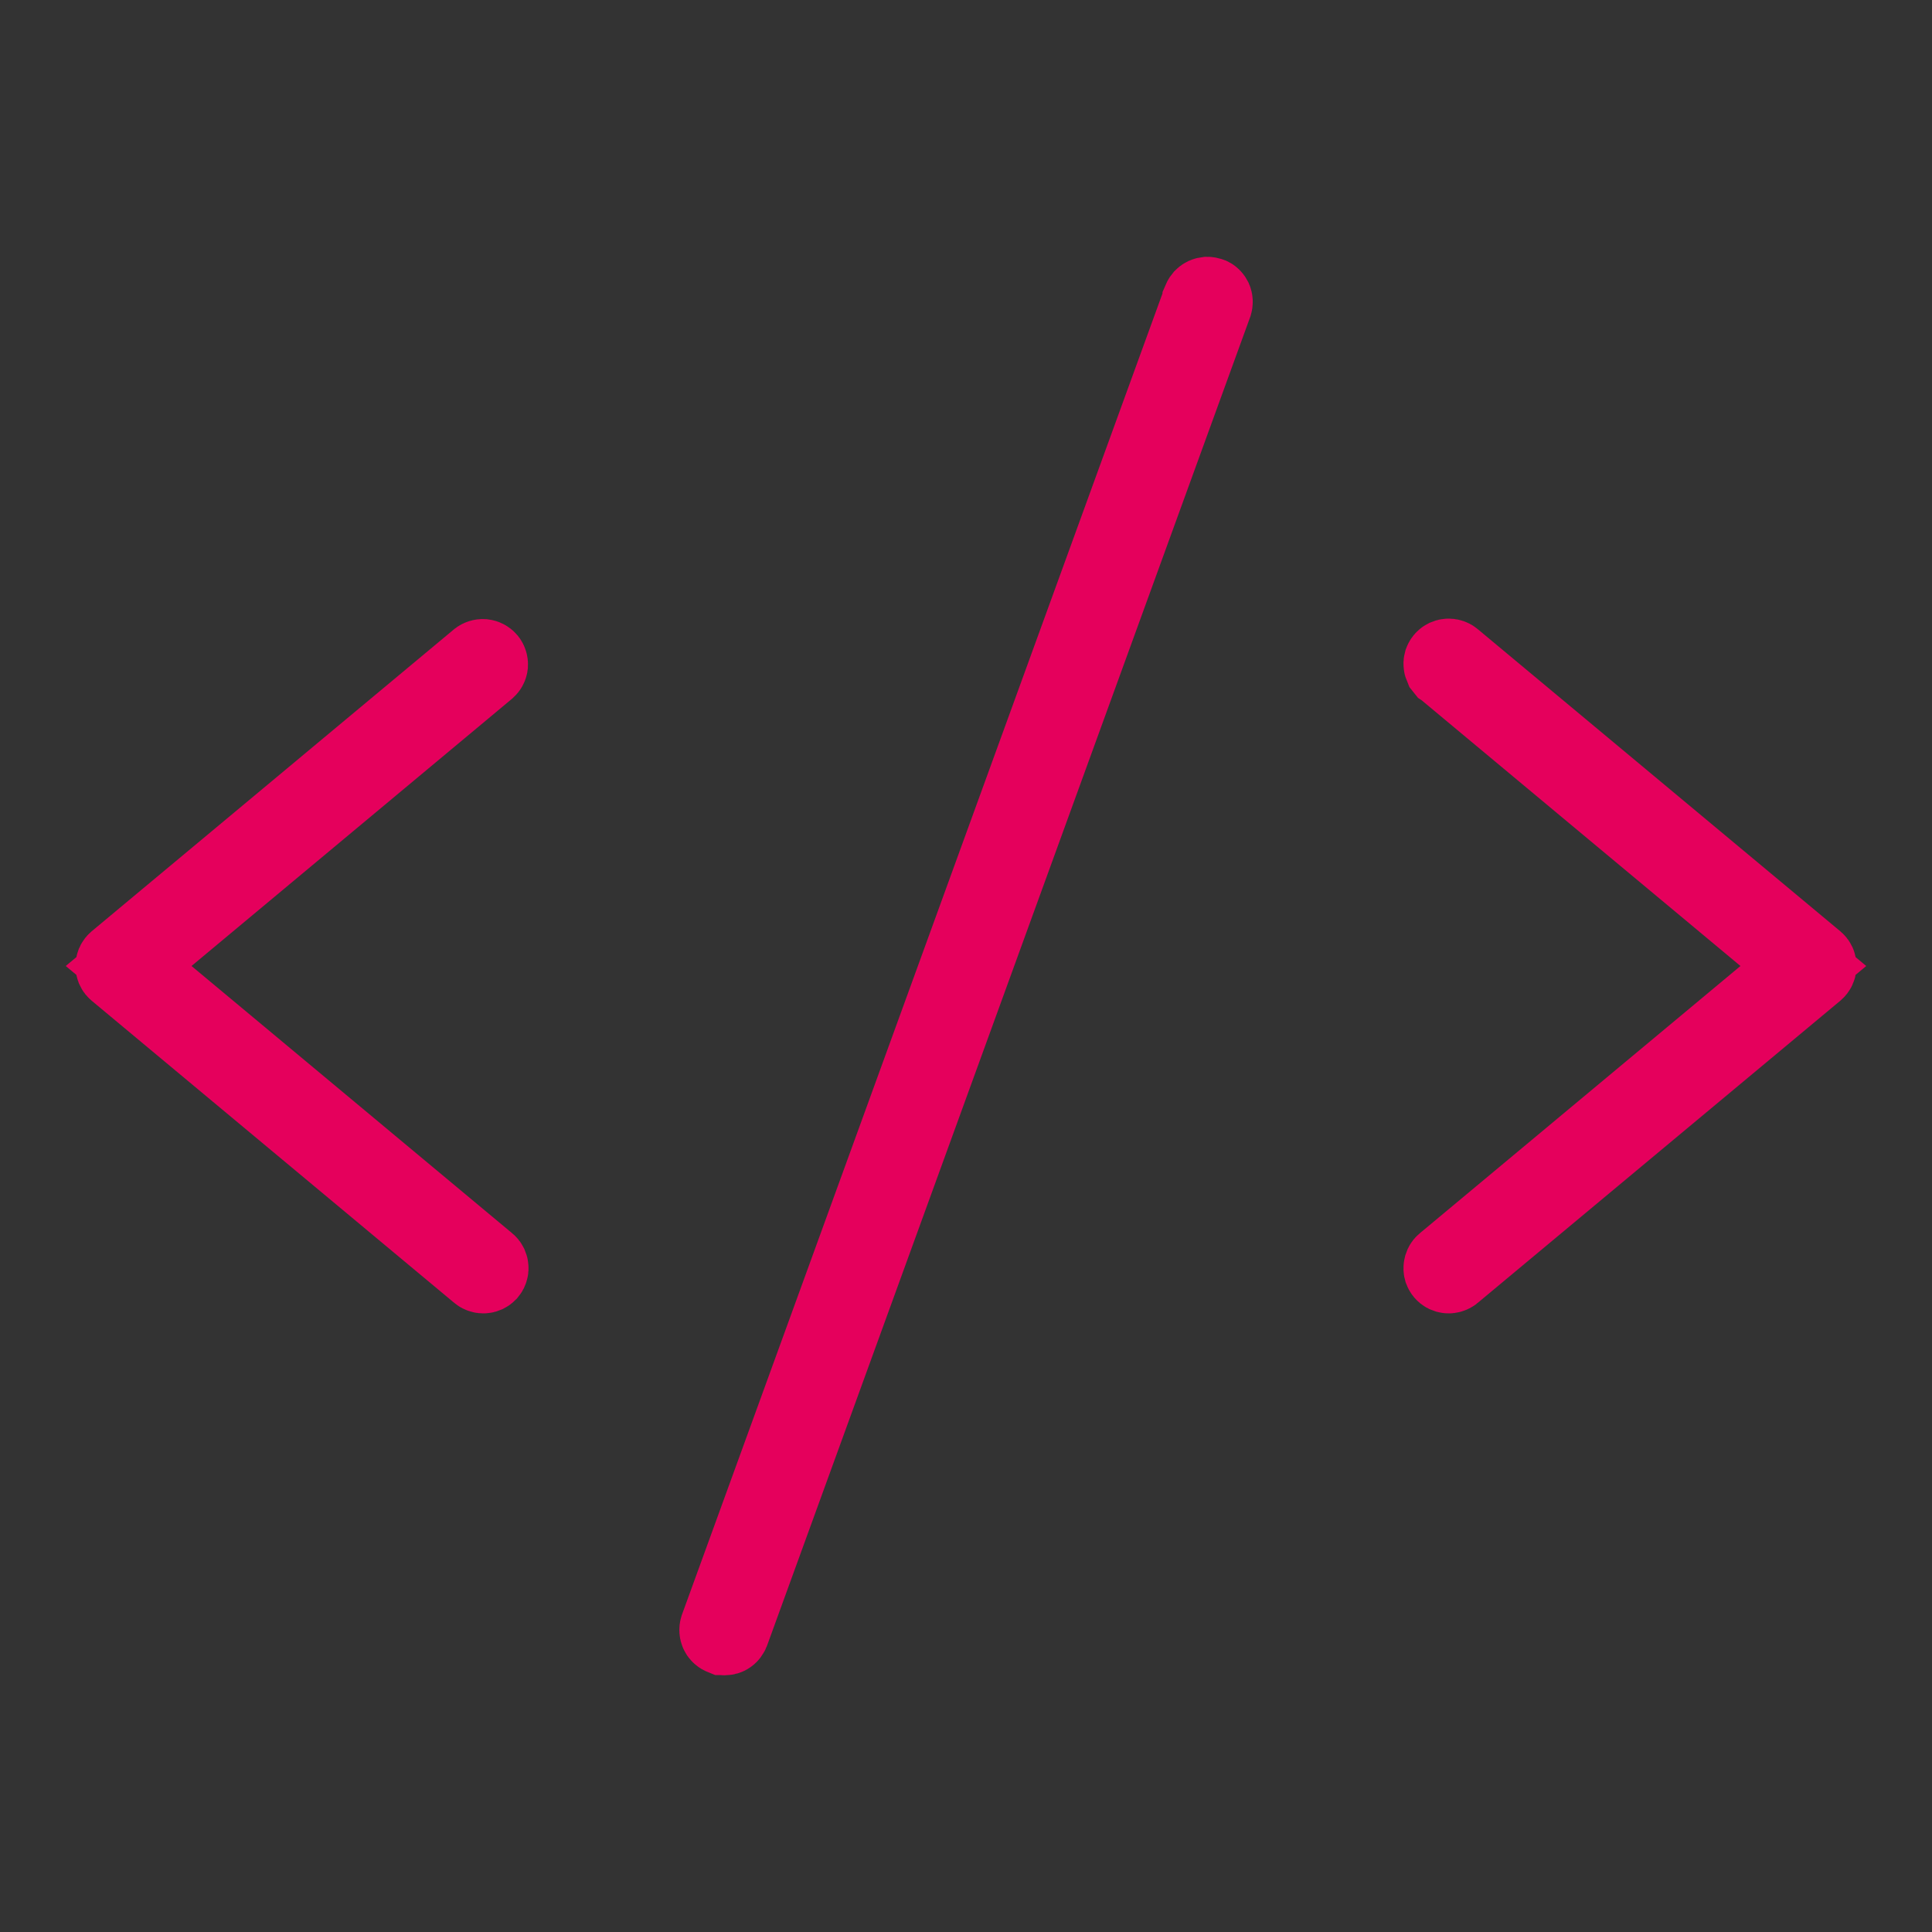 <svg width="24" height="24" viewBox="0 0 24 24" fill="none" xmlns="http://www.w3.org/2000/svg">
<rect x="0" y="0" width="24" height="24" fill="#333333" stroke="none"/>
<path d="M14.998 3.69C15.006 3.69 15.014 3.692 15.021 3.694L15.032 3.698C15.036 3.7 15.039 3.701 15.042 3.704C15.048 3.71 15.053 3.716 15.057 3.724C15.06 3.731 15.062 3.739 15.062 3.747C15.063 3.755 15.061 3.764 15.059 3.771L9.059 20.271C9.054 20.283 9.046 20.294 9.036 20.301C9.026 20.308 9.014 20.311 9.002 20.311C8.995 20.311 8.988 20.31 8.981 20.308H8.98C8.965 20.302 8.952 20.291 8.945 20.276C8.938 20.262 8.937 20.243 8.942 20.227L14.941 3.733V3.731C14.944 3.724 14.949 3.717 14.954 3.711C14.96 3.705 14.966 3.7 14.974 3.696C14.981 3.693 14.99 3.691 14.998 3.69ZM6.002 8.19C6.018 8.192 6.034 8.2 6.045 8.213C6.055 8.226 6.06 8.242 6.059 8.259C6.057 8.275 6.049 8.288 6.037 8.299L2.059 11.616L1.598 12L2.059 12.384L6.04 15.702L6.043 15.704C6.049 15.709 6.055 15.716 6.059 15.724C6.062 15.731 6.065 15.739 6.065 15.747C6.066 15.755 6.066 15.764 6.063 15.771C6.061 15.779 6.057 15.787 6.052 15.793C6.046 15.799 6.04 15.805 6.032 15.809C6.025 15.812 6.017 15.815 6.009 15.815C6.001 15.816 5.992 15.815 5.984 15.812C5.977 15.81 5.969 15.806 5.963 15.801L5.96 15.798L1.46 12.048C1.453 12.042 1.447 12.035 1.443 12.026C1.44 12.018 1.438 12.009 1.438 12C1.438 11.991 1.44 11.982 1.443 11.974C1.447 11.965 1.453 11.958 1.46 11.952L5.958 8.203C5.97 8.194 5.986 8.189 6.002 8.19ZM17.991 8.185C17.999 8.184 18.008 8.185 18.016 8.188C18.023 8.19 18.031 8.194 18.037 8.199L18.04 8.202L22.54 11.952C22.547 11.958 22.553 11.965 22.557 11.974C22.561 11.982 22.562 11.991 22.562 12C22.562 12.009 22.561 12.018 22.557 12.026C22.553 12.035 22.547 12.042 22.54 12.048L18.04 15.798L18.037 15.801C18.031 15.806 18.023 15.81 18.016 15.812C18.008 15.815 17.999 15.816 17.991 15.815C17.983 15.815 17.975 15.812 17.968 15.809C17.96 15.805 17.953 15.799 17.948 15.793C17.943 15.787 17.939 15.779 17.936 15.771C17.934 15.764 17.934 15.755 17.935 15.747C17.935 15.739 17.938 15.731 17.941 15.724C17.945 15.716 17.951 15.709 17.957 15.704L17.96 15.702L21.941 12.384L22.402 12L21.941 11.616L17.96 8.298L17.957 8.296L17.941 8.276C17.938 8.269 17.935 8.261 17.935 8.253C17.934 8.245 17.934 8.236 17.936 8.229C17.939 8.221 17.943 8.213 17.948 8.207C17.953 8.201 17.96 8.195 17.968 8.191C17.975 8.188 17.983 8.185 17.991 8.185Z" fill="white" stroke="#E5005C"/>
</svg>
